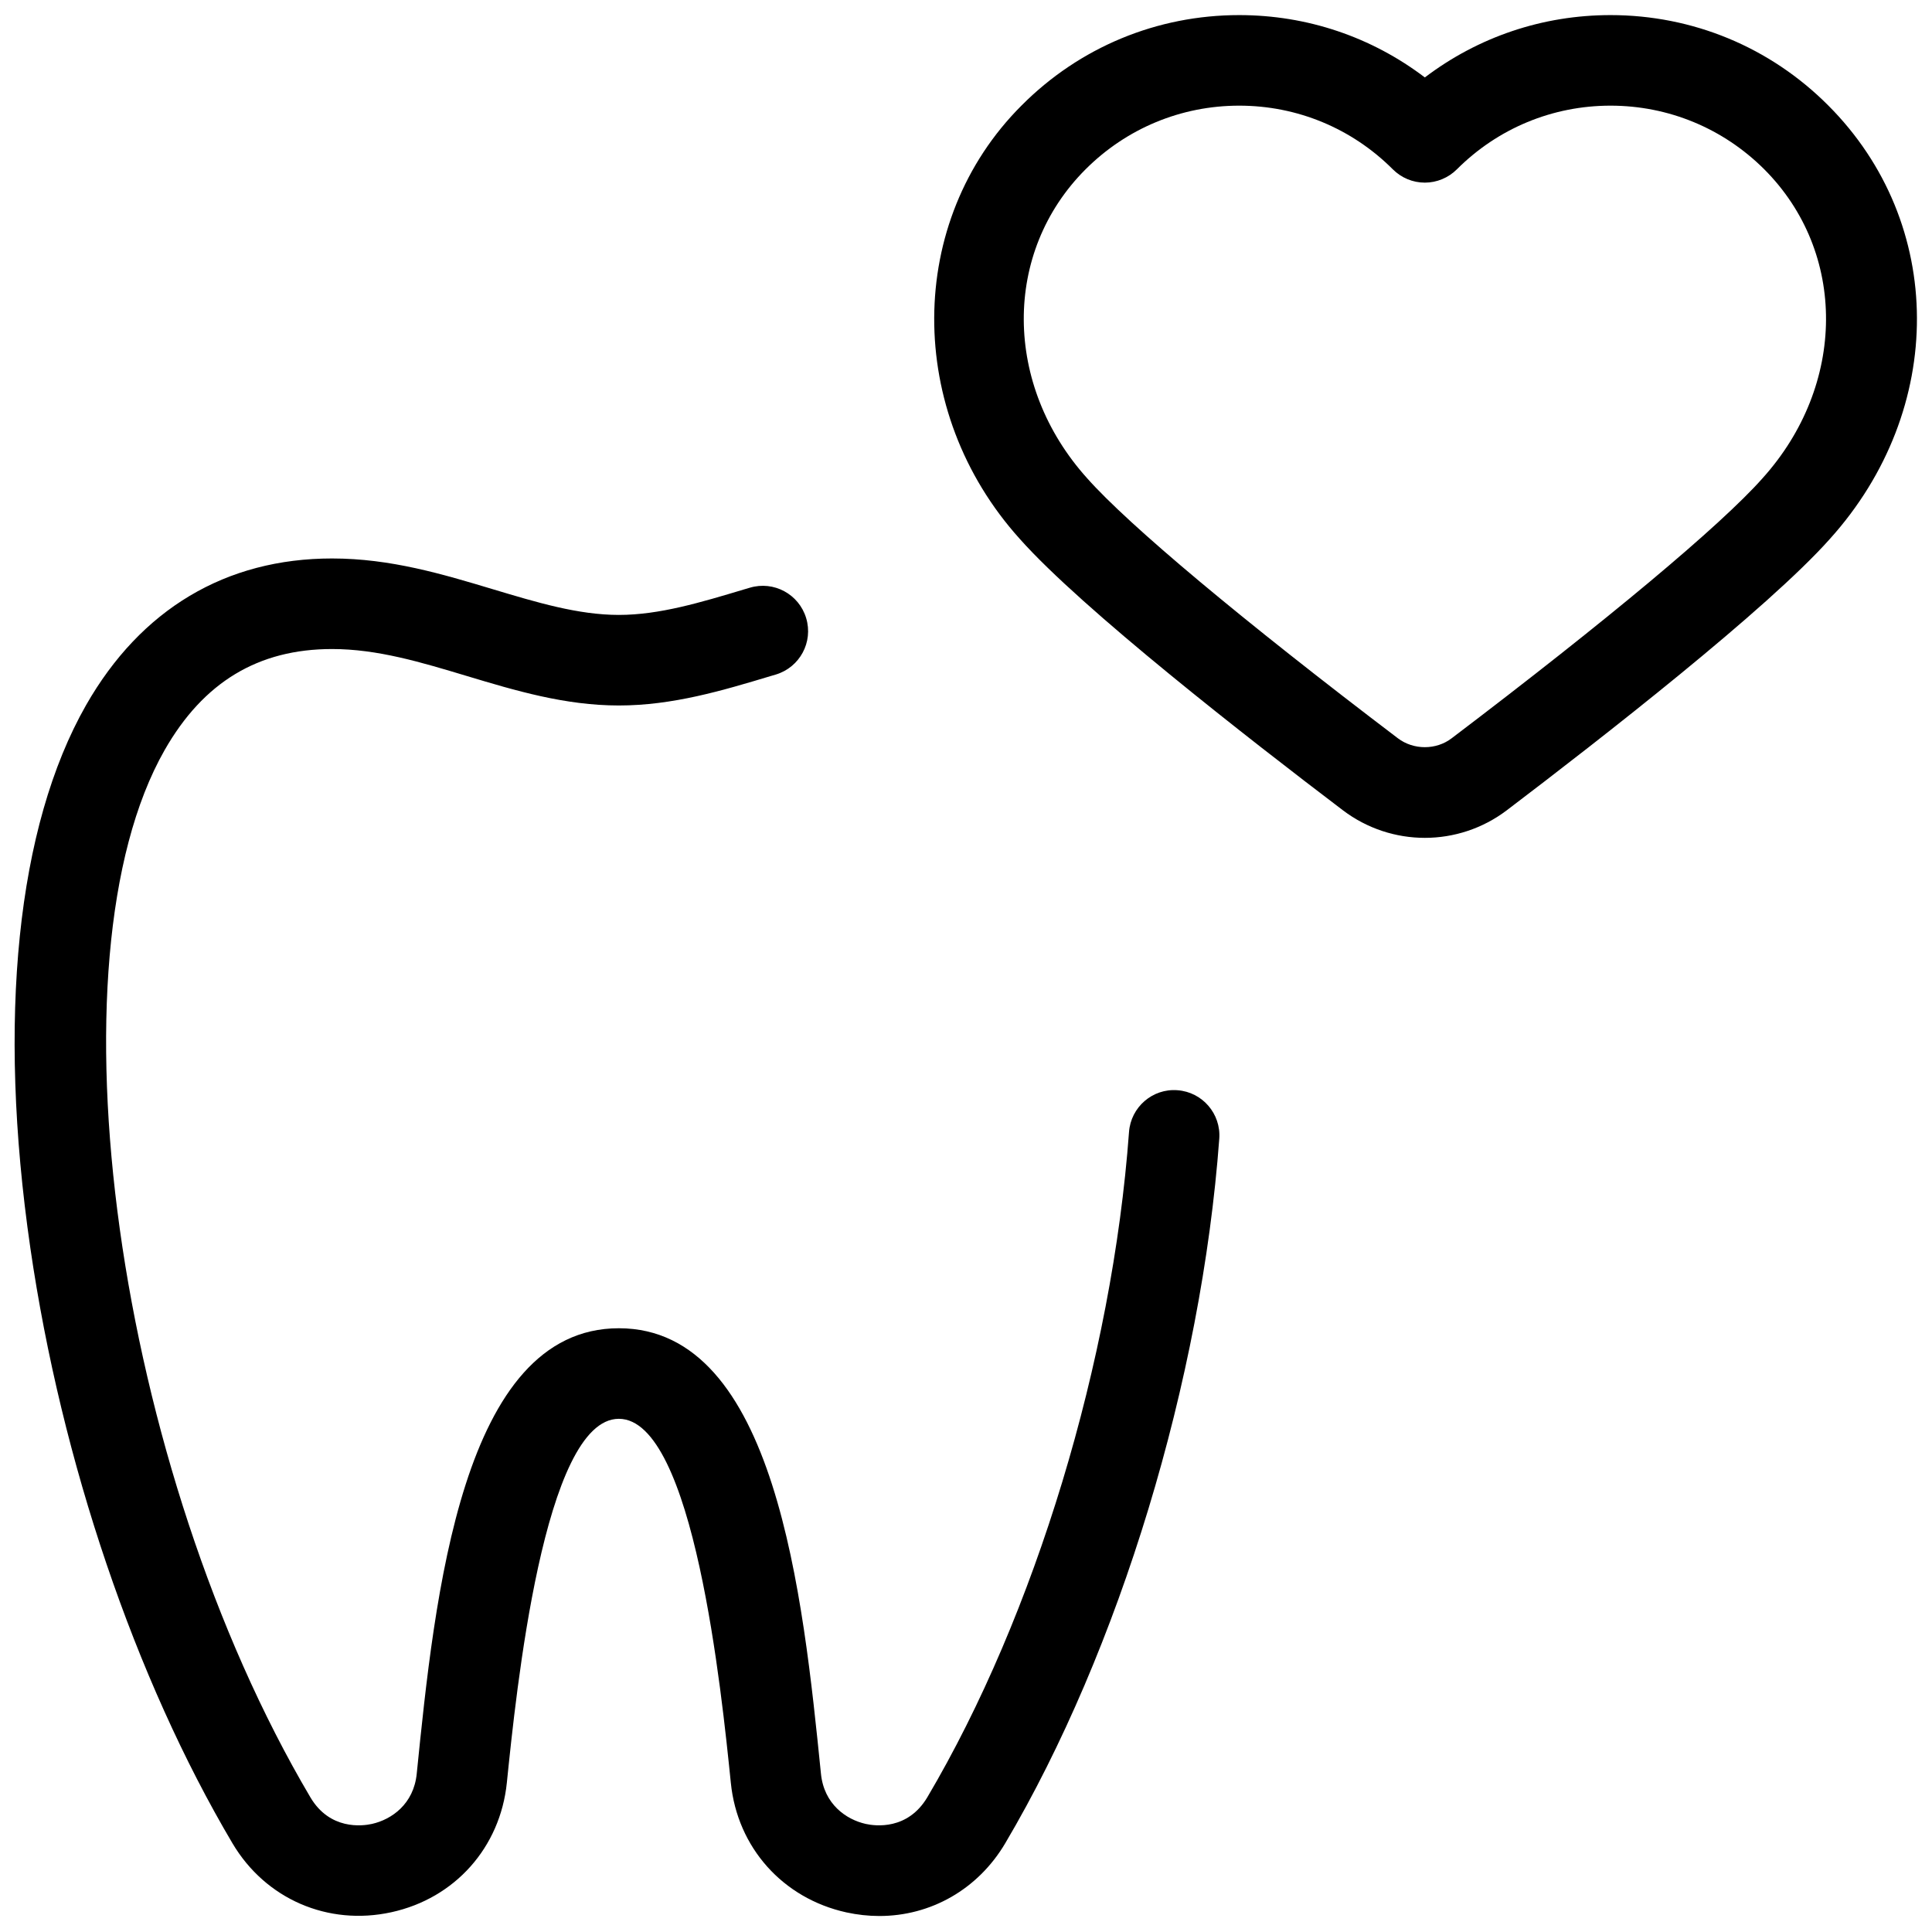 <svg xmlns="http://www.w3.org/2000/svg"  viewBox="0 0 128 128" width="64px" height="64px"><path d="M58.26 126.94c-.72 0-1.45-.08-2.19-.24-4.21-.93-7.22-4.3-7.65-8.58C47.81 112.15 45.97 94 41 94s-6.81 18.15-7.42 24.11c-.44 4.29-3.44 7.66-7.65 8.58-4.2.92-8.34-.87-10.53-4.57C8.95 111.22 4.07 96.84 2.01 82.68c-2.2-15.15-.89-27.92 3.69-35.96C9.33 40.36 14.96 37 22 37c3.88 0 7.33 1.04 10.66 2.04 2.9.87 5.65 1.7 8.34 1.7 2.69 0 5.43-.83 8.33-1.7l.34-.1c1.59-.48 3.26.42 3.74 2.01.48 1.59-.42 3.26-2.01 3.74l-.34.1c-3.19.96-6.49 1.95-10.06 1.95-3.57 0-6.87-.99-10.06-1.95C27.88 43.87 25 43 22 43c-4.89 0-8.52 2.19-11.09 6.69-7.92 13.88-3.23 47.59 9.65 69.38 1.29 2.19 3.45 1.91 4.08 1.77 1.3-.29 2.77-1.31 2.97-3.33C28.8 105.76 30.6 88 41 88s12.2 17.76 13.39 29.51c.2 2.02 1.67 3.04 2.97 3.33.63.14 2.78.42 4.08-1.77C68.57 107.01 73.69 90.12 74.8 75c.12-1.65 1.56-2.9 3.21-2.77 1.65.12 2.89 1.56 2.77 3.21-1.18 15.98-6.61 33.87-14.18 46.68C64.79 125.18 61.66 126.94 58.26 126.94zM94.4 55.51c-1.91 0-3.82-.61-5.42-1.82-6.22-4.72-17.29-13.34-21.42-17.99-7.6-8.43-7.55-21.05.12-28.71C71.53 3.12 76.66 1 82.1 1c4.5 0 8.77 1.45 12.3 4.13C97.93 2.45 102.2 1 106.7 1c5.44 0 10.57 2.12 14.42 5.98h0c0 0 0 0 0 0 7.8 7.8 7.85 20.15.11 28.73-4.12 4.63-15.18 13.25-21.41 17.98C98.22 54.9 96.31 55.51 94.4 55.51zM82.1 7c-3.84 0-7.46 1.5-10.18 4.22-5.5 5.5-5.45 14.3.11 20.47 2.78 3.13 10.28 9.4 20.58 17.22 1.04.79 2.54.79 3.57 0 10.31-7.82 17.81-14.09 20.58-17.21 5.58-6.18 5.63-14.98.12-20.49 0 0 0 0 0 0C114.16 8.5 110.54 7 106.7 7s-7.46 1.5-10.18 4.22c-.56.56-1.33.88-2.12.88l0 0c-.8 0-1.56-.32-2.12-.88C89.56 8.5 85.94 7 82.1 7z"/></svg>